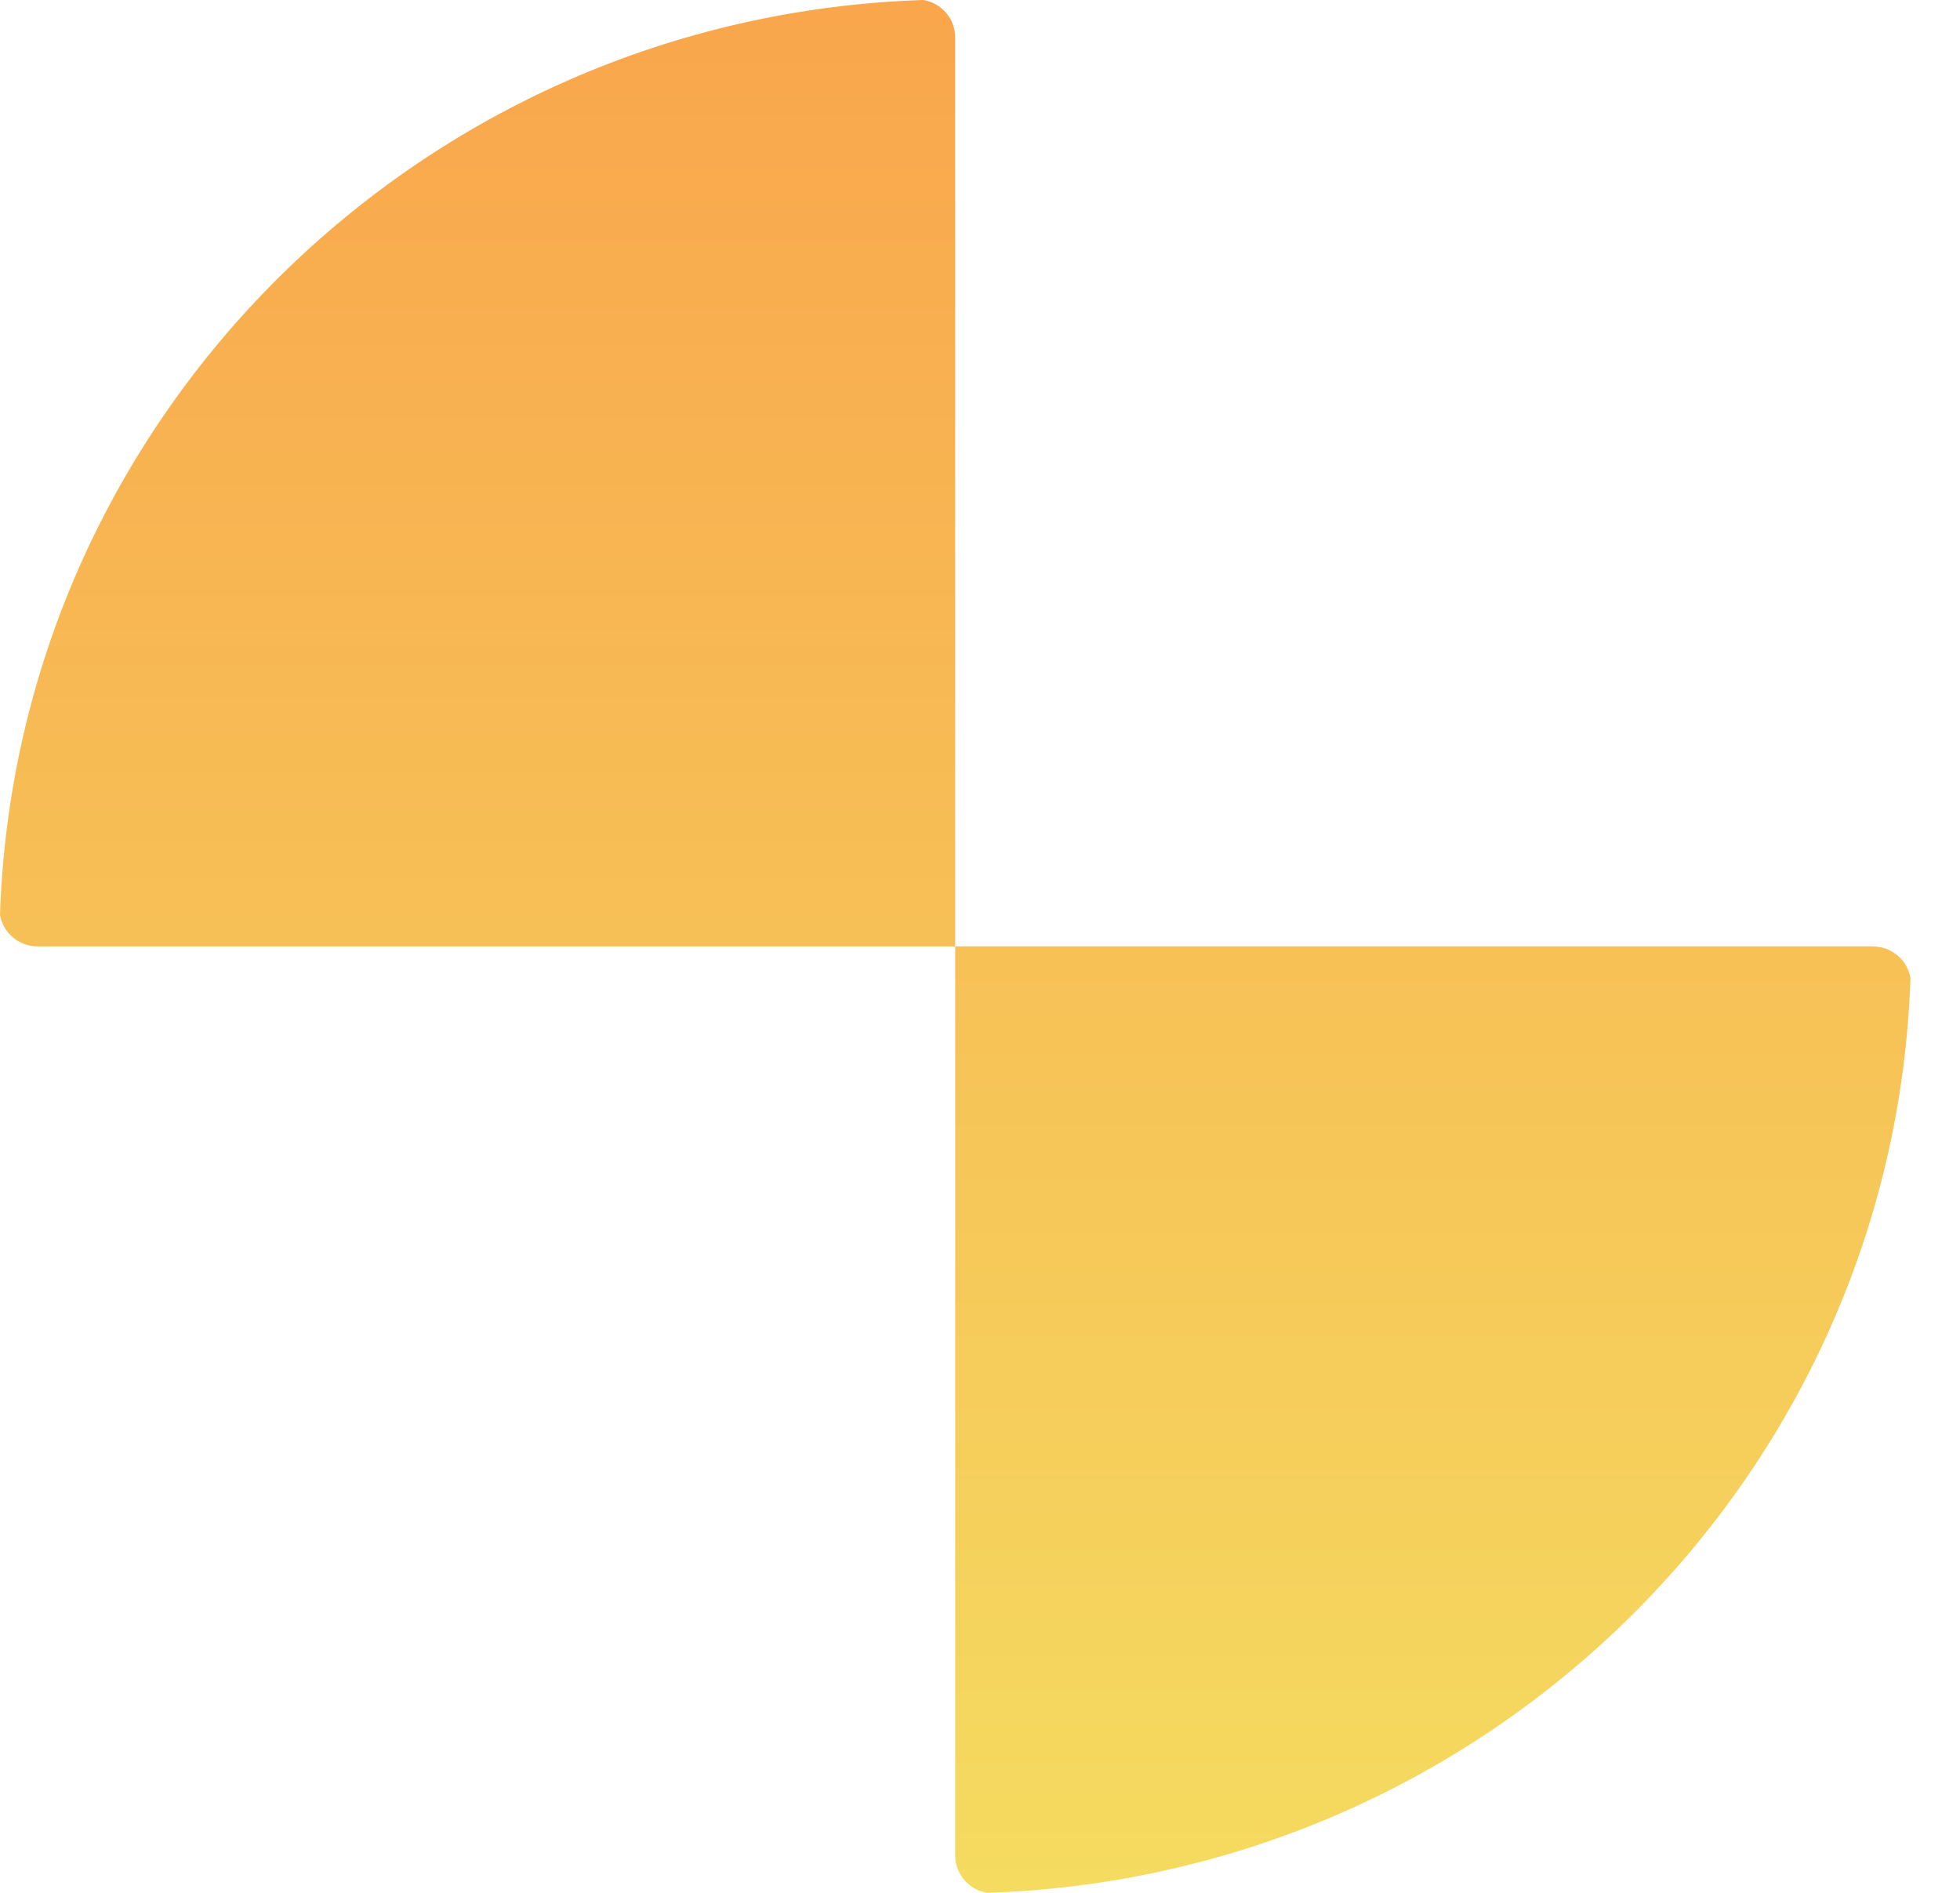<svg width="29" height="28" viewBox="0 0 29 28" fill="none" xmlns="http://www.w3.org/2000/svg">
<path fill-rule="evenodd" clip-rule="evenodd" d="M13.661 0C13.929 0.044 14.133 0.275 14.133 0.553V14H0.558C0.277 14 0.045 13.798 0 13.533C0.244 6.168 6.226 0.241 13.661 0ZM28.267 14.467C28.222 14.202 27.989 14 27.709 14H14.133V27.447C14.133 27.725 14.338 27.956 14.605 28C22.04 27.759 28.023 21.832 28.267 14.467Z" fill="url(#paint0_linear_1478_8805)"/>
<defs>
<linearGradient id="paint0_linear_1478_8805" x1="14.151" y1="-11.894" x2="14.151" y2="31.038" gradientUnits="userSpaceOnUse">
<stop stop-color="#FB8F44"/>
<stop offset="1" stop-color="#F4E162"/>
</linearGradient>
</defs>
</svg>
